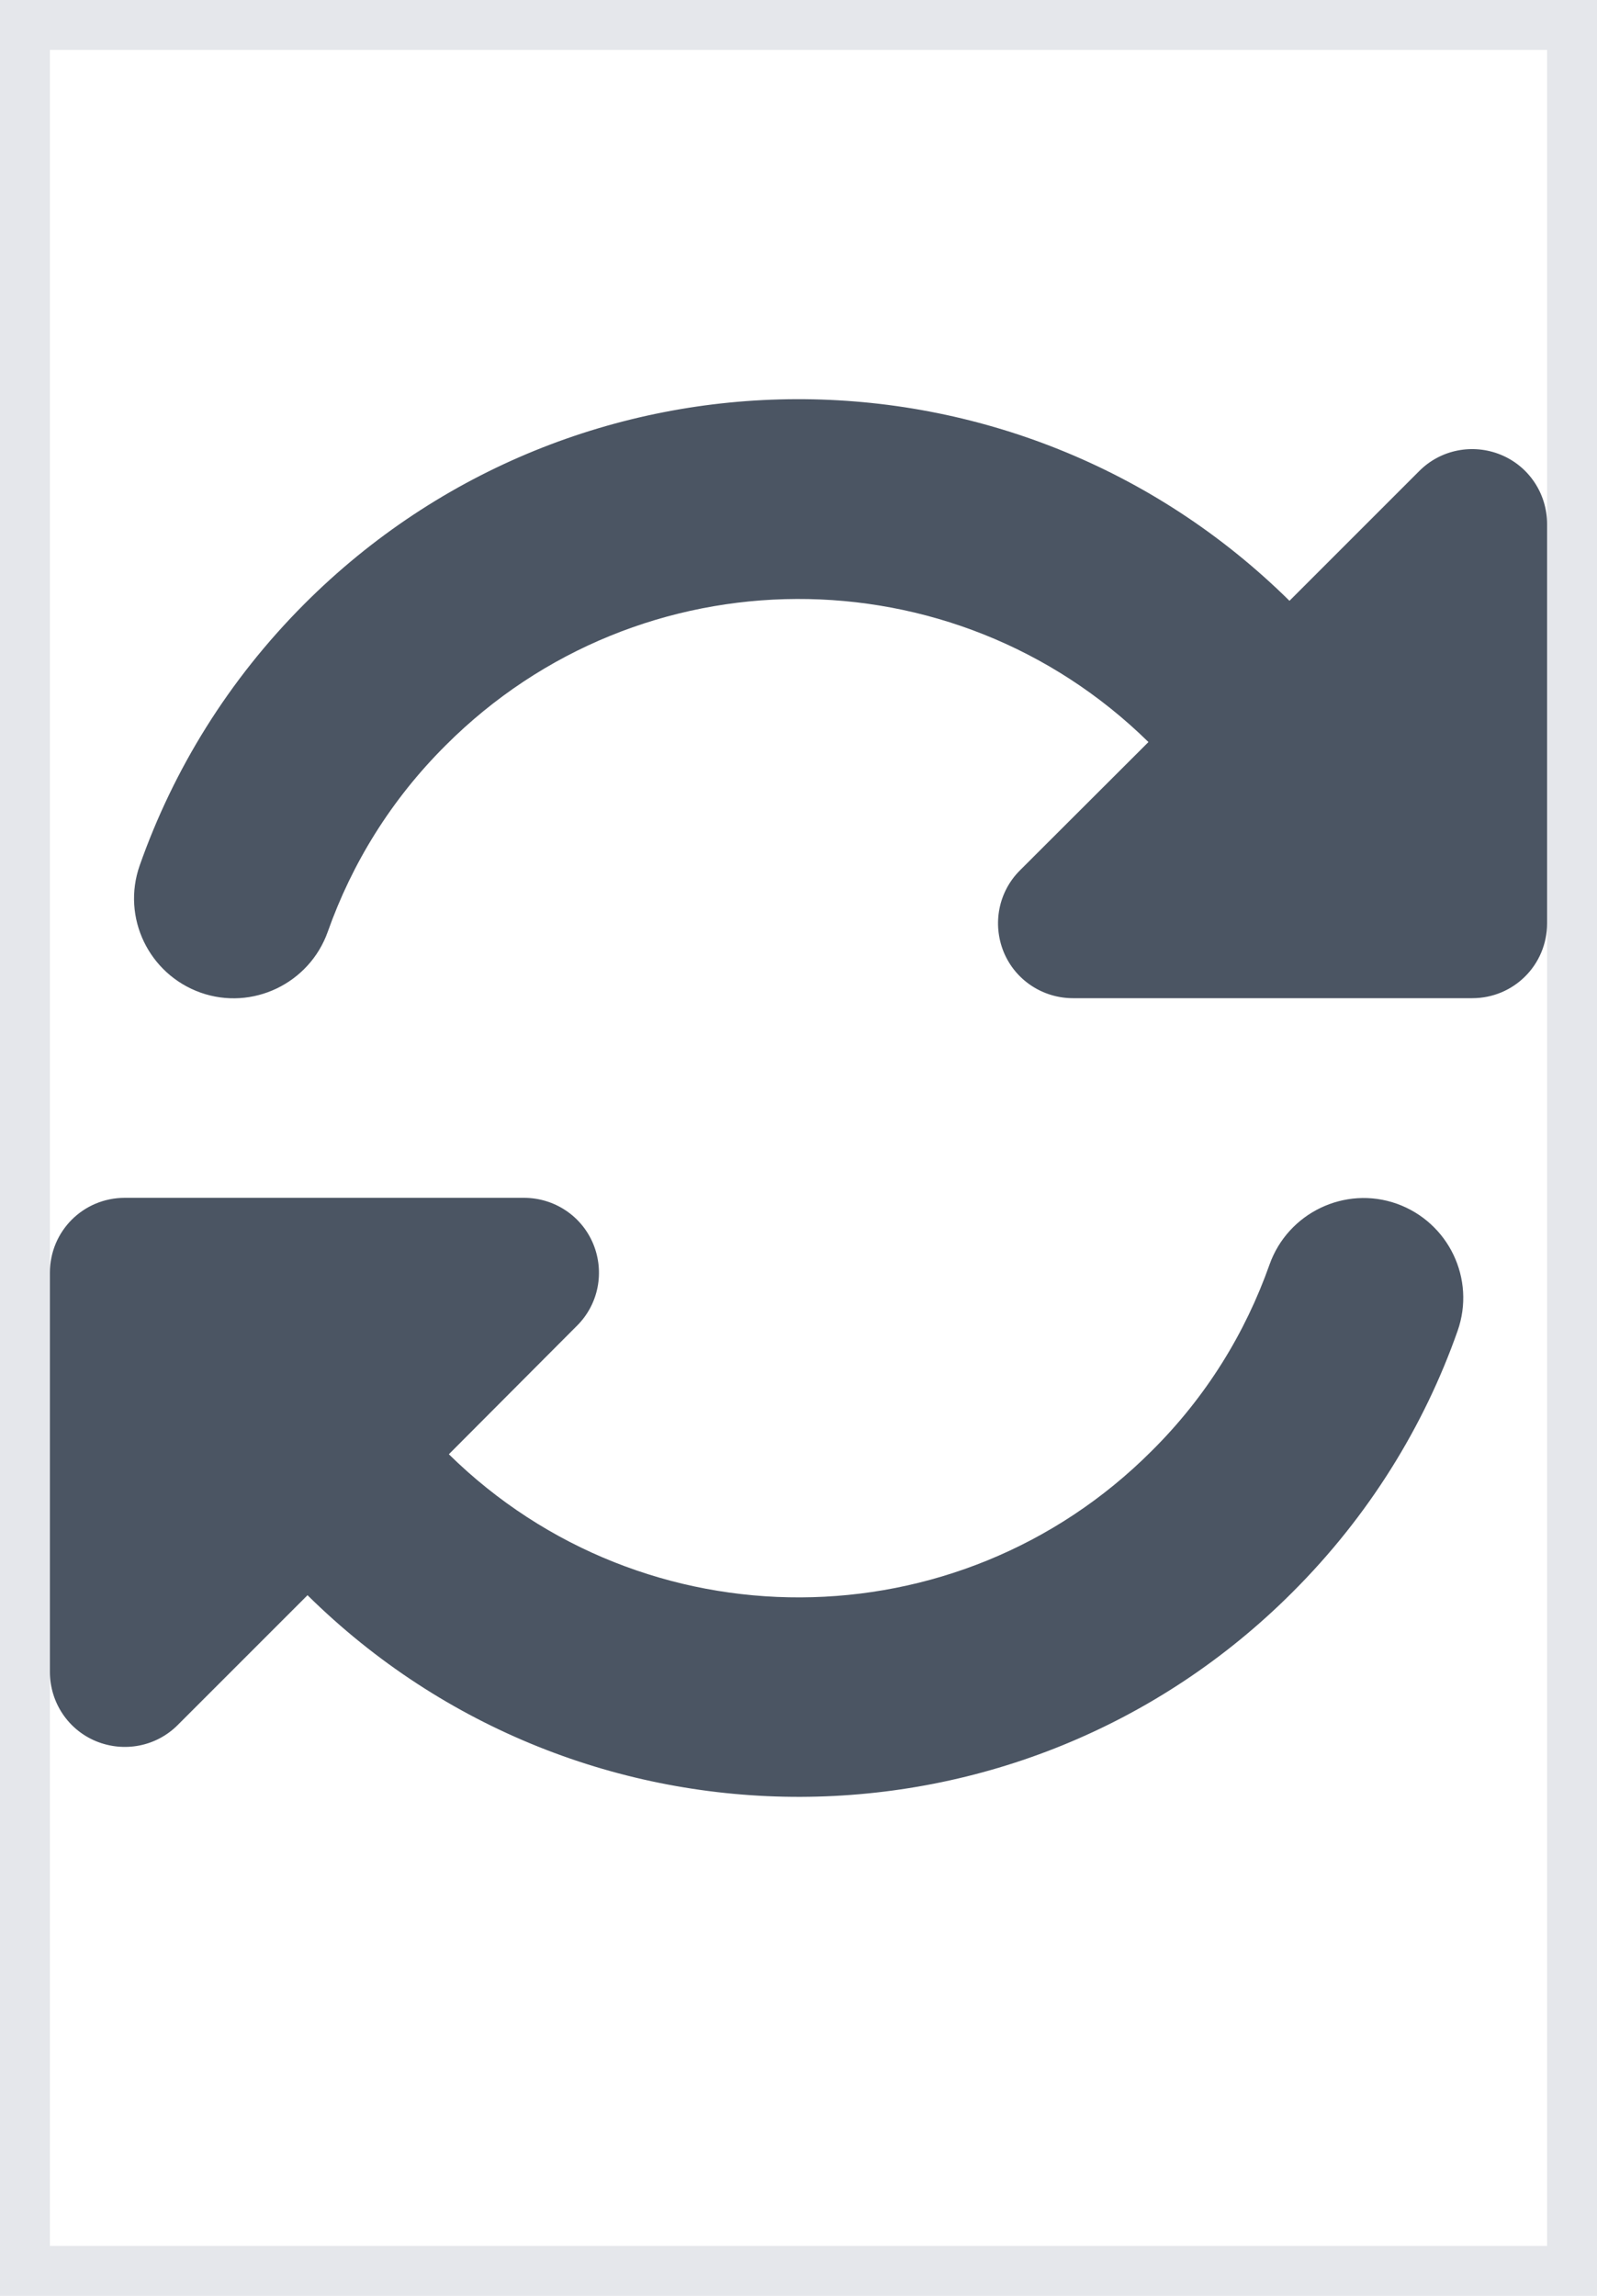 <svg width="16" height="23" viewBox="0 0 16 23" fill="none" xmlns="http://www.w3.org/2000/svg">
<path d="M0 0H16V23H0V0Z" stroke="#E5E7EB"/>
<g clip-path="url(#clip0_14_566)">
<path d="M4.466 7.466C6.409 5.522 9.55 5.513 11.506 7.434L10.219 8.719C10.003 8.934 9.941 9.256 10.056 9.538C10.172 9.819 10.447 10 10.75 10H14.484H14.75C15.166 10 15.5 9.666 15.5 9.25V5.25C15.5 4.947 15.319 4.672 15.037 4.556C14.756 4.441 14.434 4.503 14.219 4.719L12.919 6.019C10.181 3.316 5.772 3.325 3.05 6.05C2.288 6.813 1.738 7.709 1.4 8.669C1.216 9.191 1.491 9.759 2.009 9.944C2.528 10.128 3.1 9.853 3.284 9.334C3.525 8.653 3.916 8.013 4.466 7.466ZM0.5 12.75V12.988V13.009V16.75C0.5 17.053 0.681 17.328 0.963 17.444C1.244 17.559 1.566 17.497 1.781 17.281L3.081 15.981C5.819 18.684 10.228 18.675 12.95 15.95C13.713 15.188 14.266 14.291 14.603 13.334C14.787 12.812 14.512 12.244 13.994 12.059C13.475 11.875 12.903 12.15 12.719 12.669C12.478 13.35 12.088 13.991 11.537 14.537C9.594 16.481 6.453 16.491 4.497 14.569L5.781 13.281C5.997 13.066 6.059 12.744 5.944 12.463C5.828 12.181 5.553 12 5.25 12H1.512H1.491H1.25C0.834 12 0.5 12.334 0.5 12.75Z" fill="#4B5563"/>
</g>
<defs>
<clipPath id="clip0_14_566">
<path d="M0 3H16V19H0V3Z" fill="white"/>
</clipPath>
</defs>
</svg>
